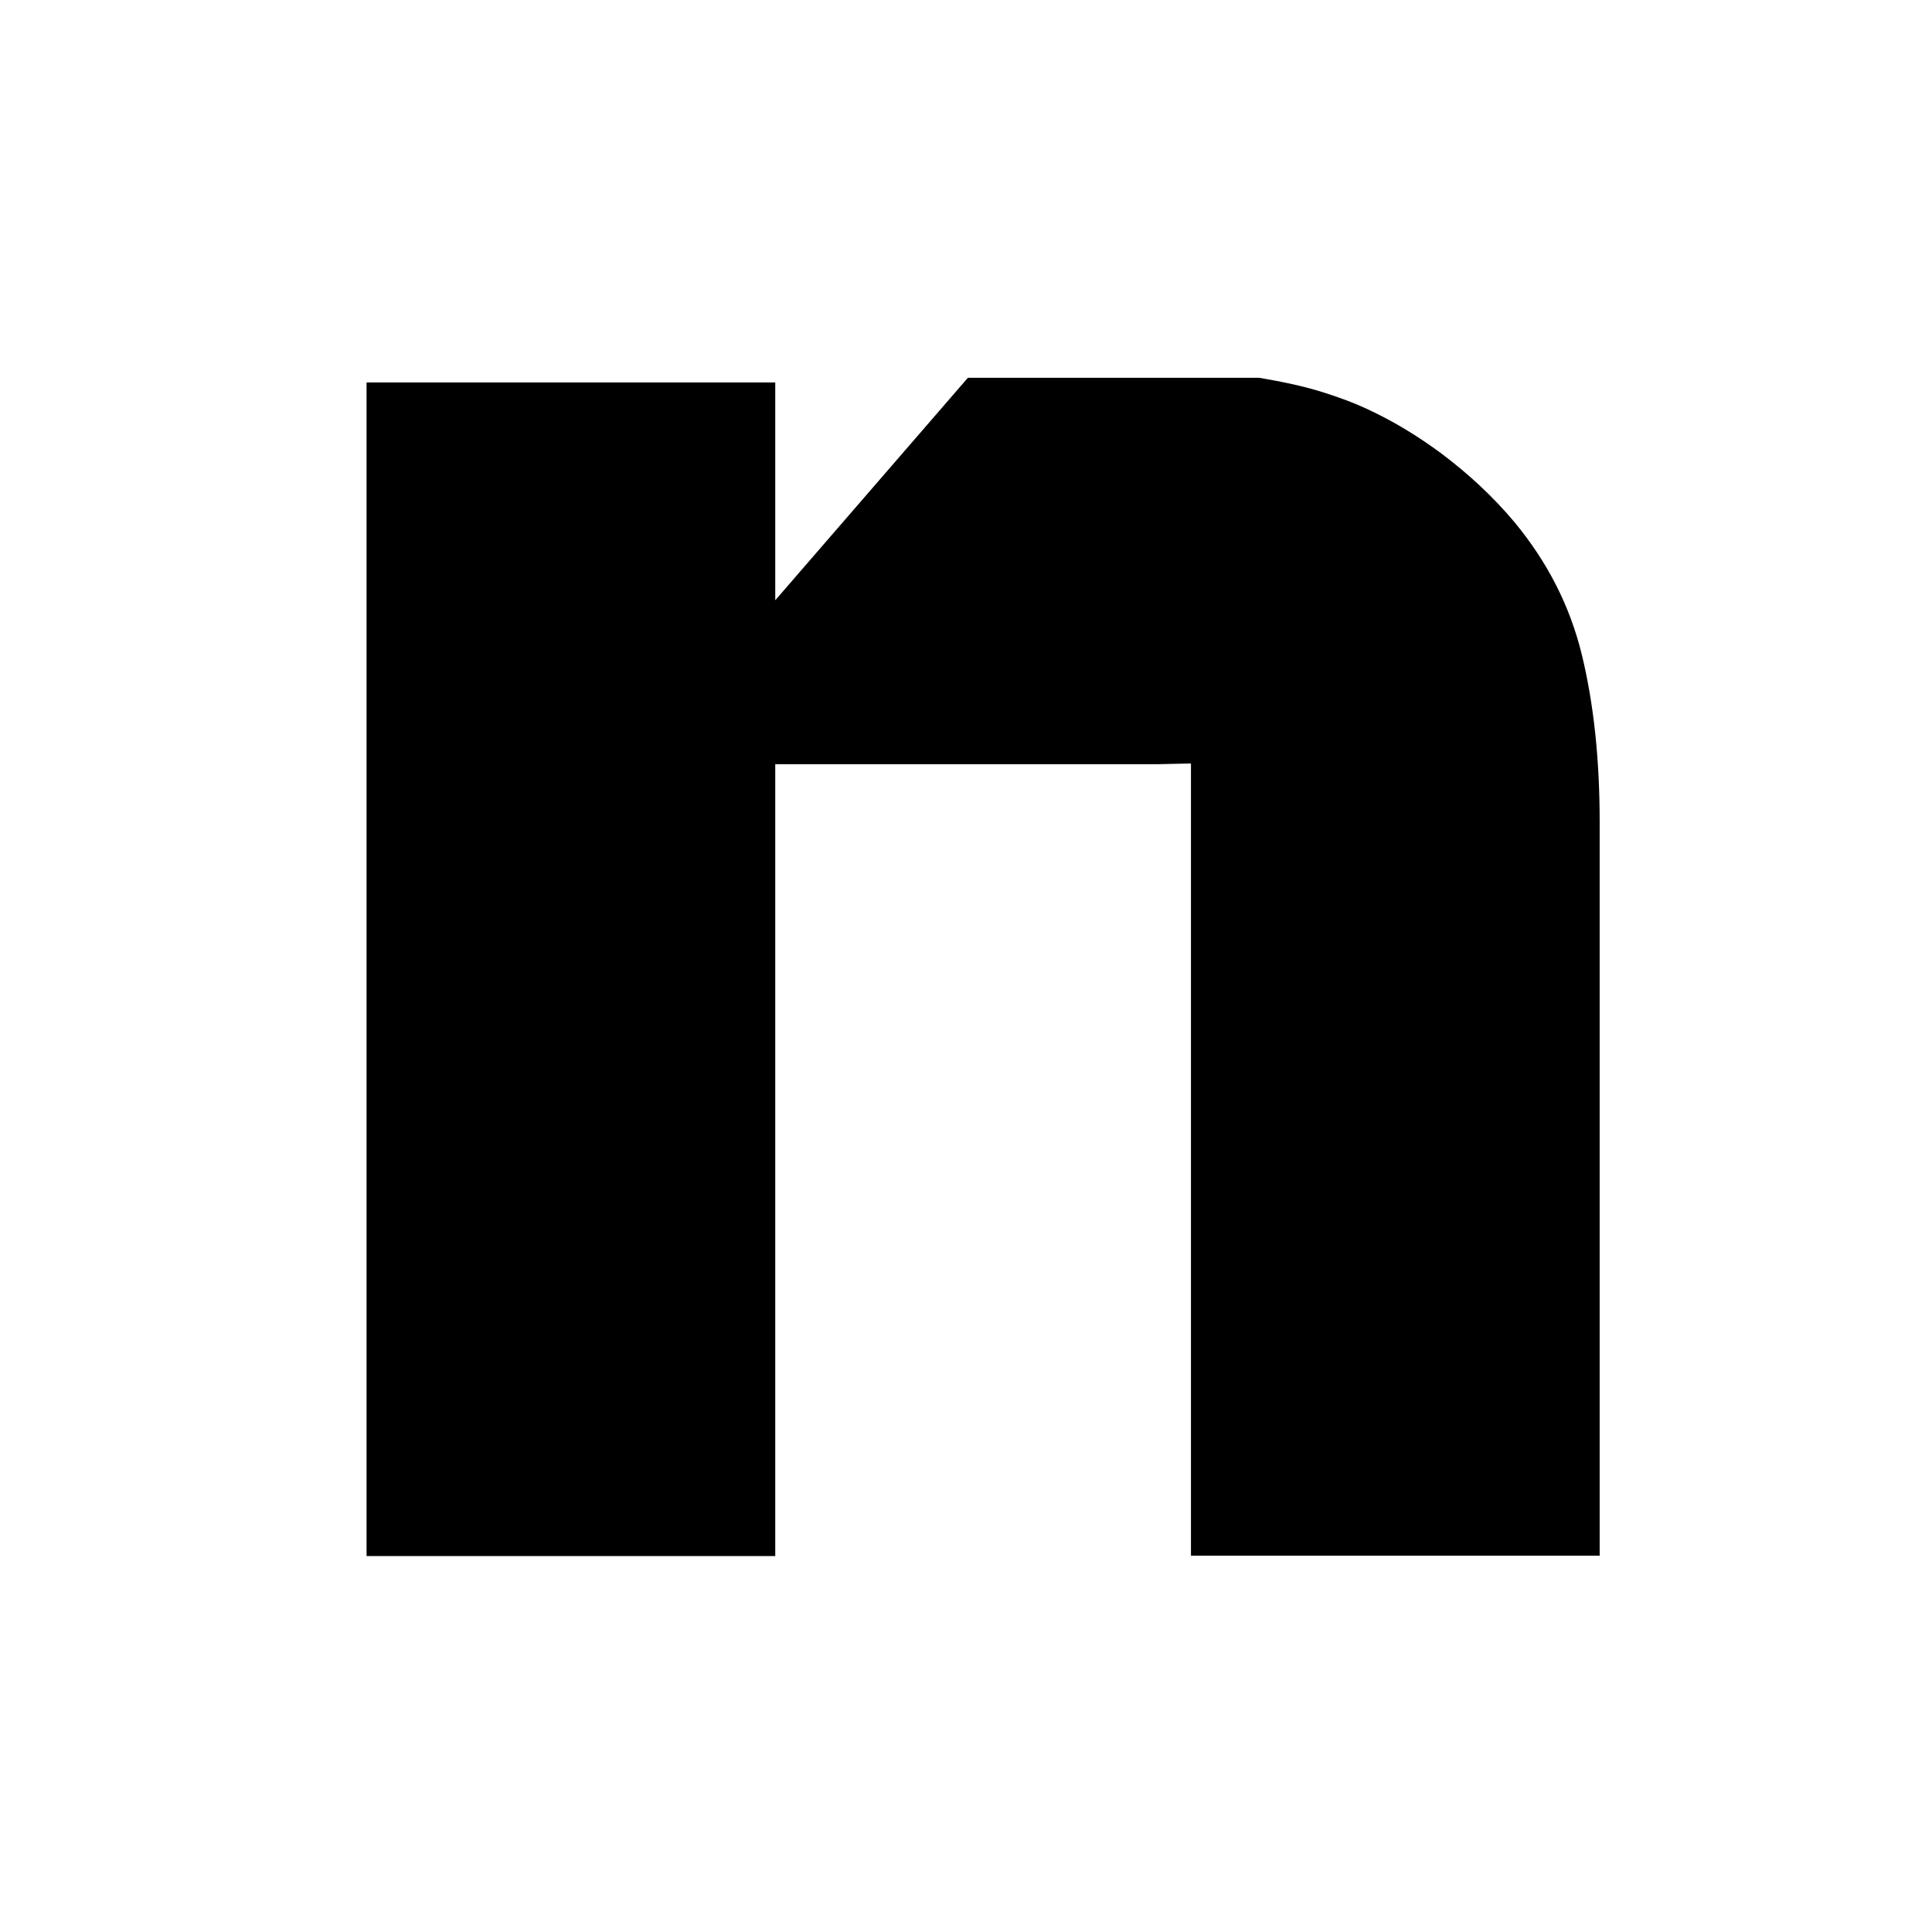 <svg width="262" height="262" viewBox="0 0 262 262" fill="none" xmlns="http://www.w3.org/2000/svg">
<path d="M205.343 70.768C202.399 67.256 199.074 64.225 195.512 61.531C192.33 59.173 188.958 57.104 185.301 55.42C183.544 54.602 181.692 53.929 179.745 53.303C176.942 52.389 173.903 51.764 170.768 51.234H131.254L105.133 81.401V77.889V51.86H49.709V211.019H105.133V142.746V103.63H112.827H128.262H156.521H157.185L161.507 103.534V210.971H216.932V111.424C216.932 102.956 216.124 95.402 214.509 88.763C212.895 82.171 209.855 76.205 205.343 70.768Z" fill="black"/>
</svg>